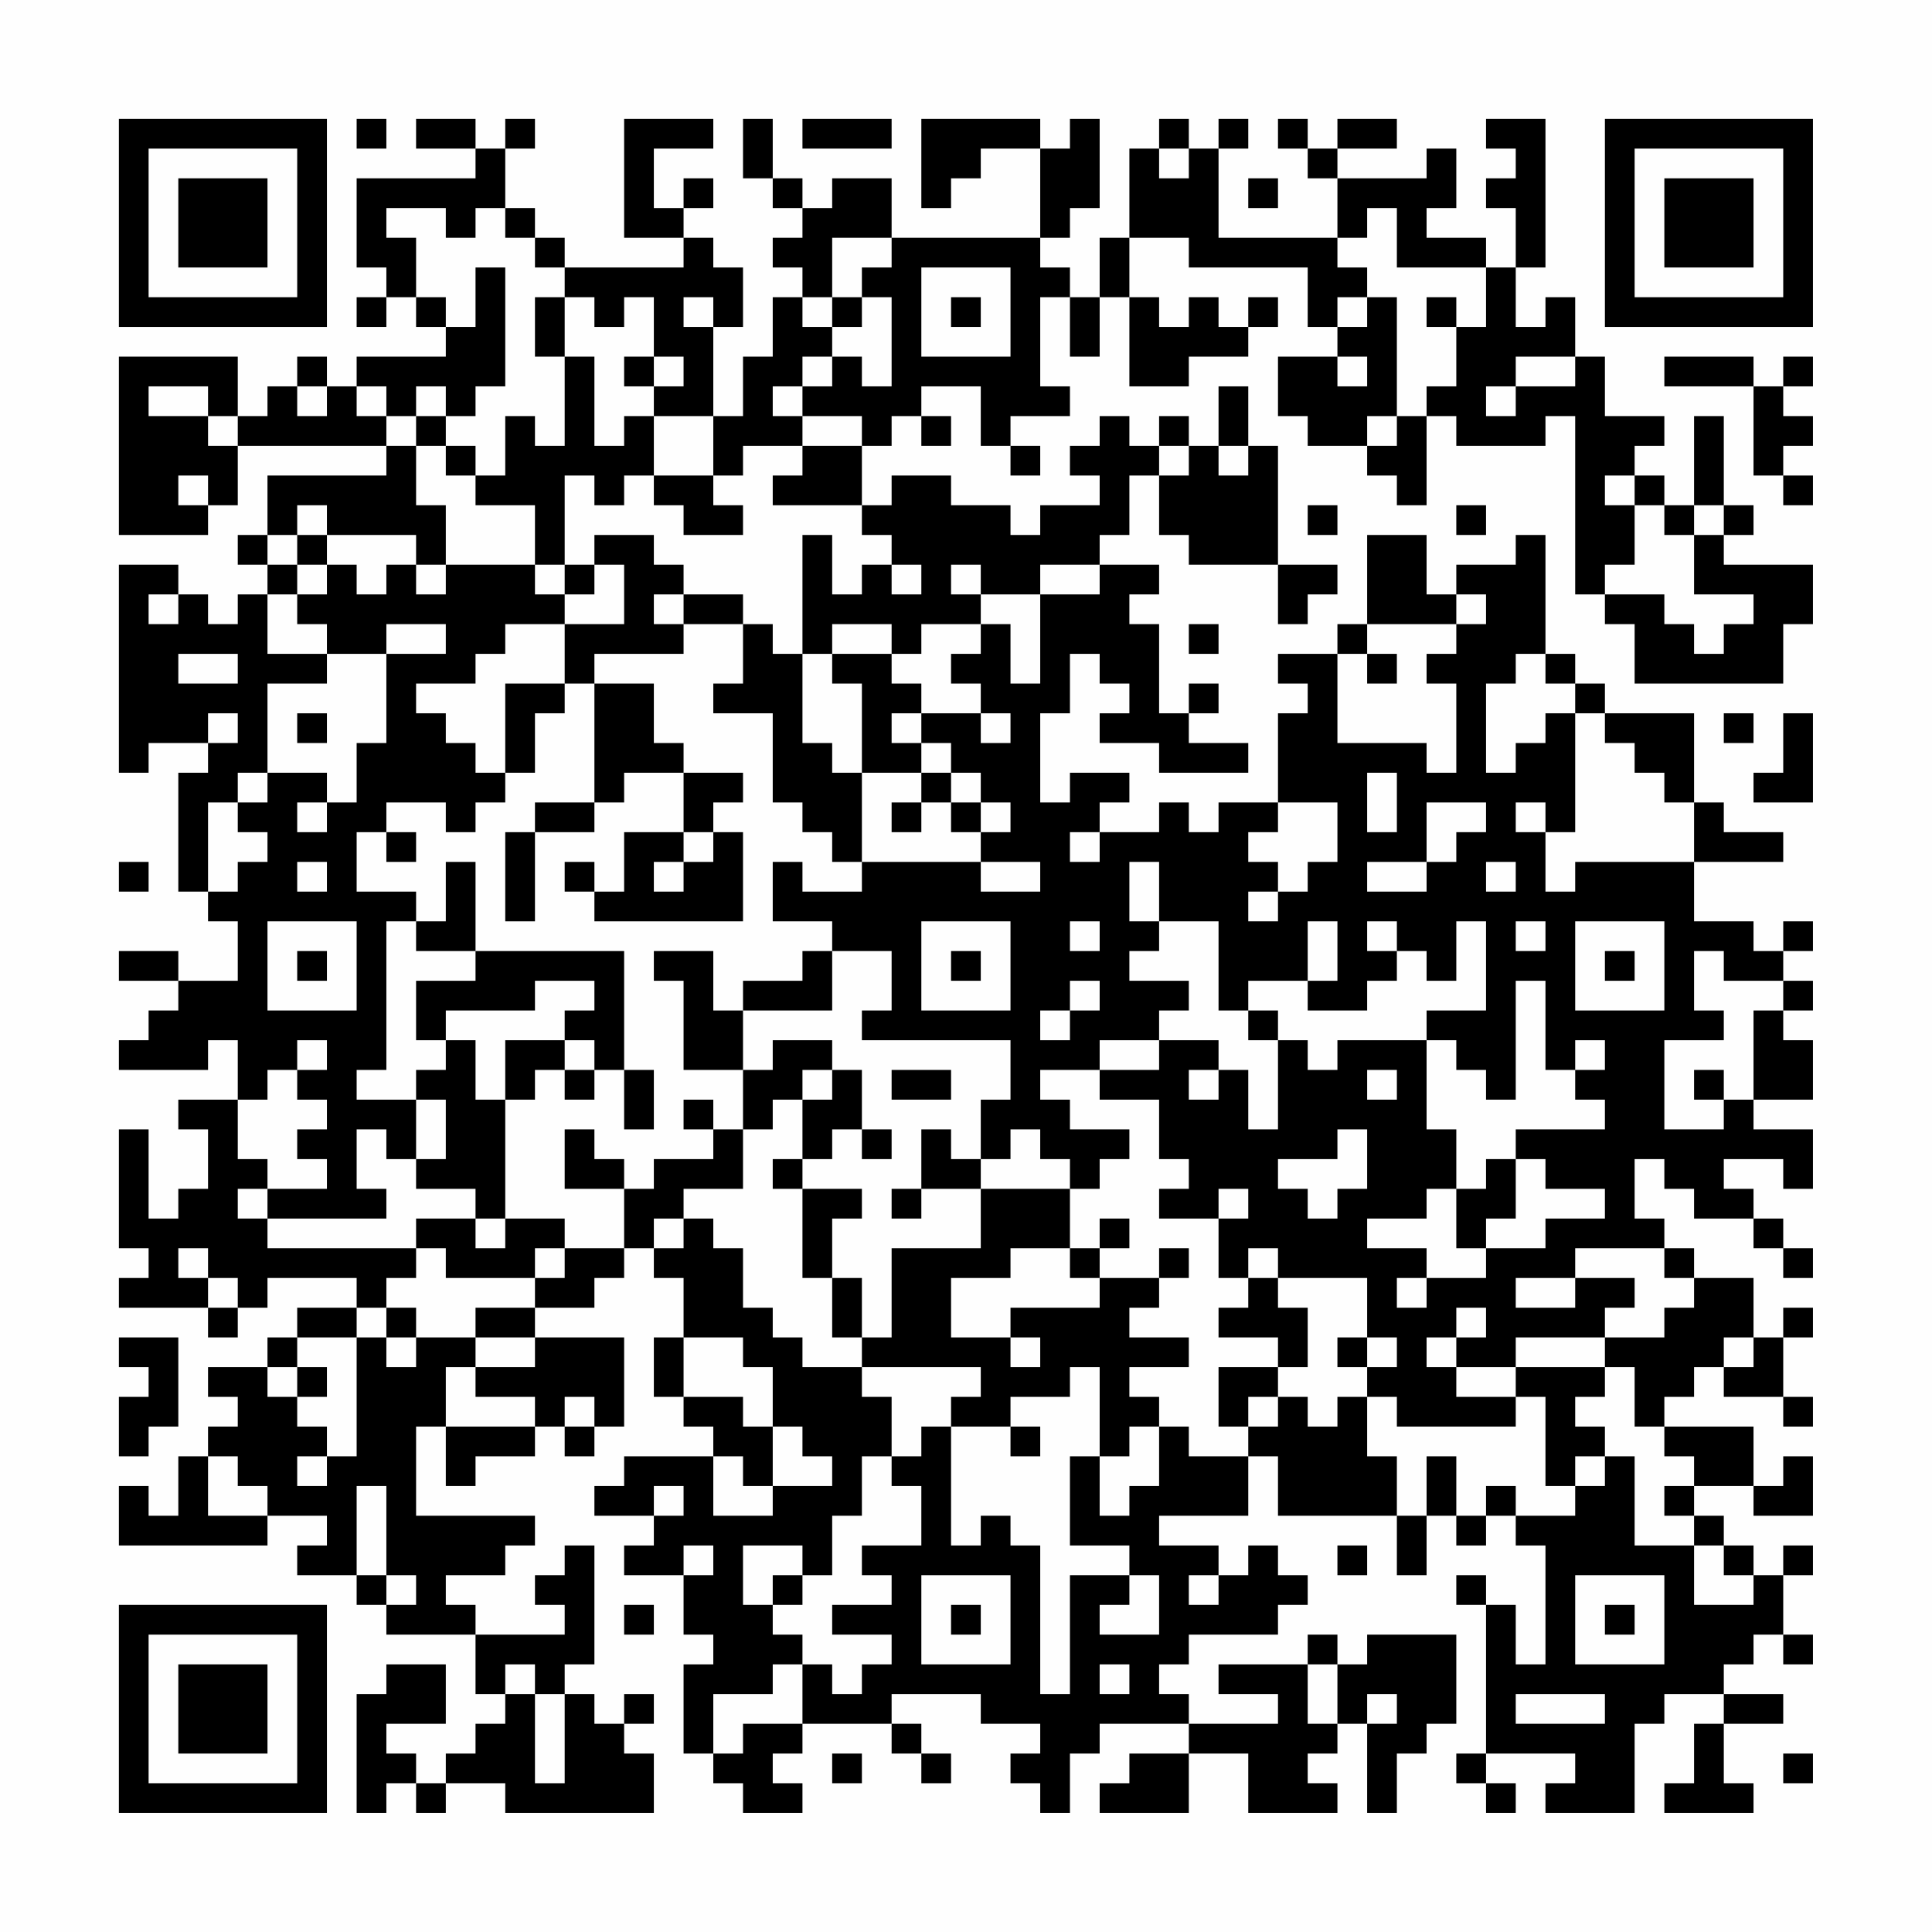 <?xml version="1.0" encoding="UTF-8"?>
<svg xmlns="http://www.w3.org/2000/svg" version="1.1" width="300" height="300" viewBox="0 0 300 300"><rect x="0" y="0" width="300" height="300" fill="#fefefe"/><g transform="scale(4.615)"><g transform="translate(4,4)"><path fill-rule="evenodd" d="M8 0L8 1L9 1L9 0ZM10 0L10 1L12 1L12 2L8 2L8 5L9 5L9 6L8 6L8 7L9 7L9 6L10 6L10 7L11 7L11 8L8 8L8 9L7 9L7 8L6 8L6 9L5 9L5 10L4 10L4 8L0 8L0 14L3 14L3 13L4 13L4 11L9 11L9 12L5 12L5 14L4 14L4 15L5 15L5 16L4 16L4 17L3 17L3 16L2 16L2 15L0 15L0 22L1 22L1 21L3 21L3 22L2 22L2 26L3 26L3 27L4 27L4 29L2 29L2 28L0 28L0 29L2 29L2 30L1 30L1 31L0 31L0 32L3 32L3 31L4 31L4 33L2 33L2 34L3 34L3 36L2 36L2 37L1 37L1 34L0 34L0 38L1 38L1 39L0 39L0 40L3 40L3 41L4 41L4 40L5 40L5 39L8 39L8 40L6 40L6 41L5 41L5 42L3 42L3 43L4 43L4 44L3 44L3 45L2 45L2 47L1 47L1 46L0 46L0 48L5 48L5 47L7 47L7 48L6 48L6 49L8 49L8 50L9 50L9 51L12 51L12 53L13 53L13 54L12 54L12 55L11 55L11 56L10 56L10 55L9 55L9 54L11 54L11 52L9 52L9 53L8 53L8 57L9 57L9 56L10 56L10 57L11 57L11 56L13 56L13 57L18 57L18 55L17 55L17 54L18 54L18 53L17 53L17 54L16 54L16 53L15 53L15 52L16 52L16 48L15 48L15 49L14 49L14 50L15 50L15 51L12 51L12 50L11 50L11 49L13 49L13 48L14 48L14 47L10 47L10 44L11 44L11 46L12 46L12 45L14 45L14 44L15 44L15 45L16 45L16 44L17 44L17 41L14 41L14 40L16 40L16 39L17 39L17 38L18 38L18 39L19 39L19 41L18 41L18 43L19 43L19 44L20 44L20 45L17 45L17 46L16 46L16 47L18 47L18 48L17 48L17 49L19 49L19 51L20 51L20 52L19 52L19 55L20 55L20 56L21 56L21 57L23 57L23 56L22 56L22 55L23 55L23 54L26 54L26 55L27 55L27 56L28 56L28 55L27 55L27 54L26 54L26 53L29 53L29 54L31 54L31 55L30 55L30 56L31 56L31 57L32 57L32 55L33 55L33 54L36 54L36 55L34 55L34 56L33 56L33 57L36 57L36 55L38 55L38 57L41 57L41 56L40 56L40 55L41 55L41 54L42 54L42 57L43 57L43 55L44 55L44 54L45 54L45 51L42 51L42 52L41 52L41 51L40 51L40 52L37 52L37 53L39 53L39 54L36 54L36 53L35 53L35 52L36 52L36 51L39 51L39 50L40 50L40 49L39 49L39 48L38 48L38 49L37 49L37 48L35 48L35 47L38 47L38 45L39 45L39 47L43 47L43 49L44 49L44 47L45 47L45 48L46 48L46 47L47 47L47 48L48 48L48 52L47 52L47 50L46 50L46 49L45 49L45 50L46 50L46 55L45 55L45 56L46 56L46 57L47 57L47 56L46 56L46 55L49 55L49 56L48 56L48 57L51 57L51 54L52 54L52 53L54 53L54 54L53 54L53 56L52 56L52 57L55 57L55 56L54 56L54 54L56 54L56 53L54 53L54 52L55 52L55 51L56 51L56 52L57 52L57 51L56 51L56 49L57 49L57 48L56 48L56 49L55 49L55 48L54 48L54 47L53 47L53 46L55 46L55 47L57 47L57 45L56 45L56 46L55 46L55 44L52 44L52 43L53 43L53 42L54 42L54 43L56 43L56 44L57 44L57 43L56 43L56 41L57 41L57 40L56 40L56 41L55 41L55 39L53 39L53 38L52 38L52 37L51 37L51 35L52 35L52 36L53 36L53 37L55 37L55 38L56 38L56 39L57 39L57 38L56 38L56 37L55 37L55 36L54 36L54 35L56 35L56 36L57 36L57 34L55 34L55 33L57 33L57 31L56 31L56 30L57 30L57 29L56 29L56 28L57 28L57 27L56 27L56 28L55 28L55 27L53 27L53 25L56 25L56 24L54 24L54 23L53 23L53 20L50 20L50 19L49 19L49 18L48 18L48 14L47 14L47 15L45 15L45 16L44 16L44 14L42 14L42 17L41 17L41 18L39 18L39 19L40 19L40 20L39 20L39 23L37 23L37 24L36 24L36 23L35 23L35 24L33 24L33 23L34 23L34 22L32 22L32 23L31 23L31 20L32 20L32 18L33 18L33 19L34 19L34 20L33 20L33 21L35 21L35 22L38 22L38 21L36 21L36 20L37 20L37 19L36 19L36 20L35 20L35 17L34 17L34 16L35 16L35 15L33 15L33 14L34 14L34 12L35 12L35 14L36 14L36 15L39 15L39 17L40 17L40 16L41 16L41 15L39 15L39 11L38 11L38 9L37 9L37 11L36 11L36 10L35 10L35 11L34 11L34 10L33 10L33 11L32 11L32 12L33 12L33 13L31 13L31 14L30 14L30 13L28 13L28 12L26 12L26 13L25 13L25 11L26 11L26 10L27 10L27 11L28 11L28 10L27 10L27 9L29 9L29 11L30 11L30 12L31 12L31 11L30 11L30 10L32 10L32 9L31 9L31 6L32 6L32 8L33 8L33 6L34 6L34 9L36 9L36 8L38 8L38 7L39 7L39 6L38 6L38 7L37 7L37 6L36 6L36 7L35 7L35 6L34 6L34 4L36 4L36 5L40 5L40 7L41 7L41 8L39 8L39 10L40 10L40 11L42 11L42 12L43 12L43 13L44 13L44 10L45 10L45 11L48 11L48 10L49 10L49 16L50 16L50 17L51 17L51 19L56 19L56 17L57 17L57 15L54 15L54 14L55 14L55 13L54 13L54 10L53 10L53 13L52 13L52 12L51 12L51 11L52 11L52 10L50 10L50 8L49 8L49 6L48 6L48 7L47 7L47 5L48 5L48 0L46 0L46 1L47 1L47 2L46 2L46 3L47 3L47 5L46 5L46 4L44 4L44 3L45 3L45 1L44 1L44 2L41 2L41 1L43 1L43 0L41 0L41 1L40 1L40 0L39 0L39 1L40 1L40 2L41 2L41 4L37 4L37 1L38 1L38 0L37 0L37 1L36 1L36 0L35 0L35 1L34 1L34 4L33 4L33 6L32 6L32 5L31 5L31 4L32 4L32 3L33 3L33 0L32 0L32 1L31 1L31 0L27 0L27 3L28 3L28 2L29 2L29 1L31 1L31 4L26 4L26 2L24 2L24 3L23 3L23 2L22 2L22 0L21 0L21 2L22 2L22 3L23 3L23 4L22 4L22 5L23 5L23 6L22 6L22 8L21 8L21 10L20 10L20 7L21 7L21 5L20 5L20 4L19 4L19 3L20 3L20 2L19 2L19 3L18 3L18 1L20 1L20 0L17 0L17 4L19 4L19 5L15 5L15 4L14 4L14 3L13 3L13 1L14 1L14 0L13 0L13 1L12 1L12 0ZM23 0L23 1L26 1L26 0ZM35 1L35 2L36 2L36 1ZM38 2L38 3L39 3L39 2ZM9 3L9 4L10 4L10 6L11 6L11 7L12 7L12 5L13 5L13 9L12 9L12 10L11 10L11 9L10 9L10 10L9 10L9 9L8 9L8 10L9 10L9 11L10 11L10 13L11 13L11 15L10 15L10 14L7 14L7 13L6 13L6 14L5 14L5 15L6 15L6 16L5 16L5 18L7 18L7 19L5 19L5 22L4 22L4 23L3 23L3 26L4 26L4 25L5 25L5 24L4 24L4 23L5 23L5 22L7 22L7 23L6 23L6 24L7 24L7 23L8 23L8 21L9 21L9 18L11 18L11 17L9 17L9 18L7 18L7 17L6 17L6 16L7 16L7 15L8 15L8 16L9 16L9 15L10 15L10 16L11 16L11 15L14 15L14 16L15 16L15 17L13 17L13 18L12 18L12 19L10 19L10 20L11 20L11 21L12 21L12 22L13 22L13 23L12 23L12 24L11 24L11 23L9 23L9 24L8 24L8 26L10 26L10 27L9 27L9 32L8 32L8 33L10 33L10 35L9 35L9 34L8 34L8 36L9 36L9 37L5 37L5 36L7 36L7 35L6 35L6 34L7 34L7 33L6 33L6 32L7 32L7 31L6 31L6 32L5 32L5 33L4 33L4 35L5 35L5 36L4 36L4 37L5 37L5 38L10 38L10 39L9 39L9 40L8 40L8 41L6 41L6 42L5 42L5 43L6 43L6 44L7 44L7 45L6 45L6 46L7 46L7 45L8 45L8 41L9 41L9 42L10 42L10 41L12 41L12 42L11 42L11 44L14 44L14 43L12 43L12 42L14 42L14 41L12 41L12 40L14 40L14 39L15 39L15 38L17 38L17 36L18 36L18 35L20 35L20 34L21 34L21 36L19 36L19 37L18 37L18 38L19 38L19 37L20 37L20 38L21 38L21 40L22 40L22 41L23 41L23 42L25 42L25 43L26 43L26 45L25 45L25 47L24 47L24 49L23 49L23 48L21 48L21 50L22 50L22 51L23 51L23 52L22 52L22 53L20 53L20 55L21 55L21 54L23 54L23 52L24 52L24 53L25 53L25 52L26 52L26 51L24 51L24 50L26 50L26 49L25 49L25 48L27 48L27 46L26 46L26 45L27 45L27 44L28 44L28 48L29 48L29 47L30 47L30 48L31 48L31 53L32 53L32 49L34 49L34 50L33 50L33 51L35 51L35 49L34 49L34 48L32 48L32 45L33 45L33 47L34 47L34 46L35 46L35 44L36 44L36 45L38 45L38 44L39 44L39 43L40 43L40 44L41 44L41 43L42 43L42 45L43 45L43 47L44 47L44 45L45 45L45 47L46 47L46 46L47 46L47 47L49 47L49 46L50 46L50 45L51 45L51 48L53 48L53 50L55 50L55 49L54 49L54 48L53 48L53 47L52 47L52 46L53 46L53 45L52 45L52 44L51 44L51 42L50 42L50 41L52 41L52 40L53 40L53 39L52 39L52 38L49 38L49 39L47 39L47 40L49 40L49 39L51 39L51 40L50 40L50 41L47 41L47 42L45 42L45 41L46 41L46 40L45 40L45 41L44 41L44 42L45 42L45 43L47 43L47 44L43 44L43 43L42 43L42 42L43 42L43 41L42 41L42 39L39 39L39 38L38 38L38 39L37 39L37 37L38 37L38 36L37 36L37 37L35 37L35 36L36 36L36 35L35 35L35 33L33 33L33 32L35 32L35 31L37 31L37 32L36 32L36 33L37 33L37 32L38 32L38 34L39 34L39 31L40 31L40 32L41 32L41 31L44 31L44 34L45 34L45 36L44 36L44 37L42 37L42 38L44 38L44 39L43 39L43 40L44 40L44 39L46 39L46 38L48 38L48 37L50 37L50 36L48 36L48 35L47 35L47 34L50 34L50 33L49 33L49 32L50 32L50 31L49 31L49 32L48 32L48 29L47 29L47 33L46 33L46 32L45 32L45 31L44 31L44 30L46 30L46 27L45 27L45 29L44 29L44 28L43 28L43 27L42 27L42 28L43 28L43 29L42 29L42 30L40 30L40 29L41 29L41 27L40 27L40 29L38 29L38 30L37 30L37 27L35 27L35 25L34 25L34 27L35 27L35 28L34 28L34 29L36 29L36 30L35 30L35 31L33 31L33 32L31 32L31 33L32 33L32 34L34 34L34 35L33 35L33 36L32 36L32 35L31 35L31 34L30 34L30 35L29 35L29 33L30 33L30 31L25 31L25 30L26 30L26 28L24 28L24 27L22 27L22 25L23 25L23 26L25 26L25 25L29 25L29 26L31 26L31 25L29 25L29 24L30 24L30 23L29 23L29 22L28 22L28 21L27 21L27 20L29 20L29 21L30 21L30 20L29 20L29 19L28 19L28 18L29 18L29 17L30 17L30 19L31 19L31 16L33 16L33 15L31 15L31 16L29 16L29 15L28 15L28 16L29 16L29 17L27 17L27 18L26 18L26 17L24 17L24 18L23 18L23 14L24 14L24 16L25 16L25 15L26 15L26 16L27 16L27 15L26 15L26 14L25 14L25 13L22 13L22 12L23 12L23 11L25 11L25 10L23 10L23 9L24 9L24 8L25 8L25 9L26 9L26 6L25 6L25 5L26 5L26 4L24 4L24 6L23 6L23 7L24 7L24 8L23 8L23 9L22 9L22 10L23 10L23 11L21 11L21 12L20 12L20 10L18 10L18 9L19 9L19 8L18 8L18 6L17 6L17 7L16 7L16 6L15 6L15 5L14 5L14 4L13 4L13 3L12 3L12 4L11 4L11 3ZM42 3L42 4L41 4L41 5L42 5L42 6L41 6L41 7L42 7L42 6L43 6L43 10L42 10L42 11L43 11L43 10L44 10L44 9L45 9L45 7L46 7L46 5L43 5L43 3ZM27 5L27 8L30 8L30 5ZM14 6L14 8L15 8L15 11L14 11L14 10L13 10L13 12L12 12L12 11L11 11L11 10L10 10L10 11L11 11L11 12L12 12L12 13L14 13L14 15L15 15L15 16L16 16L16 15L17 15L17 17L15 17L15 19L13 19L13 22L14 22L14 20L15 20L15 19L16 19L16 23L14 23L14 24L13 24L13 27L14 27L14 24L16 24L16 23L17 23L17 22L19 22L19 24L17 24L17 26L16 26L16 25L15 25L15 26L16 26L16 27L21 27L21 24L20 24L20 23L21 23L21 22L19 22L19 21L18 21L18 19L16 19L16 18L19 18L19 17L21 17L21 19L20 19L20 20L22 20L22 23L23 23L23 24L24 24L24 25L25 25L25 22L27 22L27 23L26 23L26 24L27 24L27 23L28 23L28 24L29 24L29 23L28 23L28 22L27 22L27 21L26 21L26 20L27 20L27 19L26 19L26 18L24 18L24 19L25 19L25 22L24 22L24 21L23 21L23 18L22 18L22 17L21 17L21 16L19 16L19 15L18 15L18 14L16 14L16 15L15 15L15 12L16 12L16 13L17 13L17 12L18 12L18 13L19 13L19 14L21 14L21 13L20 13L20 12L18 12L18 10L17 10L17 11L16 11L16 8L15 8L15 6ZM19 6L19 7L20 7L20 6ZM24 6L24 7L25 7L25 6ZM28 6L28 7L29 7L29 6ZM44 6L44 7L45 7L45 6ZM17 8L17 9L18 9L18 8ZM41 8L41 9L42 9L42 8ZM47 8L47 9L46 9L46 10L47 10L47 9L49 9L49 8ZM52 8L52 9L55 9L55 12L56 12L56 13L57 13L57 12L56 12L56 11L57 11L57 10L56 10L56 9L57 9L57 8L56 8L56 9L55 9L55 8ZM1 9L1 10L3 10L3 11L4 11L4 10L3 10L3 9ZM6 9L6 10L7 10L7 9ZM35 11L35 12L36 12L36 11ZM37 11L37 12L38 12L38 11ZM2 12L2 13L3 13L3 12ZM50 12L50 13L51 13L51 15L50 15L50 16L52 16L52 17L53 17L53 18L54 18L54 17L55 17L55 16L53 16L53 14L54 14L54 13L53 13L53 14L52 14L52 13L51 13L51 12ZM40 13L40 14L41 14L41 13ZM45 13L45 14L46 14L46 13ZM6 14L6 15L7 15L7 14ZM1 16L1 17L2 17L2 16ZM18 16L18 17L19 17L19 16ZM45 16L45 17L42 17L42 18L41 18L41 21L44 21L44 22L45 22L45 19L44 19L44 18L45 18L45 17L46 17L46 16ZM36 17L36 18L37 18L37 17ZM2 18L2 19L4 19L4 18ZM42 18L42 19L43 19L43 18ZM47 18L47 19L46 19L46 22L47 22L47 21L48 21L48 20L49 20L49 24L48 24L48 23L47 23L47 24L48 24L48 26L49 26L49 25L53 25L53 23L52 23L52 22L51 22L51 21L50 21L50 20L49 20L49 19L48 19L48 18ZM3 20L3 21L4 21L4 20ZM6 20L6 21L7 21L7 20ZM54 20L54 21L55 21L55 20ZM56 20L56 22L55 22L55 23L57 23L57 20ZM42 22L42 24L43 24L43 22ZM39 23L39 24L38 24L38 25L39 25L39 26L38 26L38 27L39 27L39 26L40 26L40 25L41 25L41 23ZM44 23L44 25L42 25L42 26L44 26L44 25L45 25L45 24L46 24L46 23ZM9 24L9 25L10 25L10 24ZM19 24L19 25L18 25L18 26L19 26L19 25L20 25L20 24ZM32 24L32 25L33 25L33 24ZM0 25L0 26L1 26L1 25ZM6 25L6 26L7 26L7 25ZM11 25L11 27L10 27L10 28L12 28L12 29L10 29L10 31L11 31L11 32L10 32L10 33L11 33L11 35L10 35L10 36L12 36L12 37L10 37L10 38L11 38L11 39L14 39L14 38L15 38L15 37L13 37L13 33L14 33L14 32L15 32L15 33L16 33L16 32L17 32L17 34L18 34L18 32L17 32L17 28L12 28L12 25ZM46 25L46 26L47 26L47 25ZM5 27L5 30L8 30L8 27ZM27 27L27 30L30 30L30 27ZM32 27L32 28L33 28L33 27ZM47 27L47 28L48 28L48 27ZM49 27L49 30L52 30L52 27ZM6 28L6 29L7 29L7 28ZM18 28L18 29L19 29L19 32L21 32L21 34L22 34L22 33L23 33L23 35L22 35L22 36L23 36L23 39L24 39L24 41L25 41L25 42L29 42L29 43L28 43L28 44L30 44L30 45L31 45L31 44L30 44L30 43L32 43L32 42L33 42L33 45L34 45L34 44L35 44L35 43L34 43L34 42L36 42L36 41L34 41L34 40L35 40L35 39L36 39L36 38L35 38L35 39L33 39L33 38L34 38L34 37L33 37L33 38L32 38L32 36L29 36L29 35L28 35L28 34L27 34L27 36L26 36L26 37L27 37L27 36L29 36L29 38L26 38L26 41L25 41L25 39L24 39L24 37L25 37L25 36L23 36L23 35L24 35L24 34L25 34L25 35L26 35L26 34L25 34L25 32L24 32L24 31L22 31L22 32L21 32L21 30L24 30L24 28L23 28L23 29L21 29L21 30L20 30L20 28ZM28 28L28 29L29 29L29 28ZM50 28L50 29L51 29L51 28ZM53 28L53 30L54 30L54 31L52 31L52 34L54 34L54 33L55 33L55 30L56 30L56 29L54 29L54 28ZM14 29L14 30L11 30L11 31L12 31L12 33L13 33L13 31L15 31L15 32L16 32L16 31L15 31L15 30L16 30L16 29ZM32 29L32 30L31 30L31 31L32 31L32 30L33 30L33 29ZM38 30L38 31L39 31L39 30ZM23 32L23 33L24 33L24 32ZM26 32L26 33L28 33L28 32ZM42 32L42 33L43 33L43 32ZM53 32L53 33L54 33L54 32ZM19 33L19 34L20 34L20 33ZM15 34L15 36L17 36L17 35L16 35L16 34ZM41 34L41 35L39 35L39 36L40 36L40 37L41 37L41 36L42 36L42 34ZM46 35L46 36L45 36L45 38L46 38L46 37L47 37L47 35ZM12 37L12 38L13 38L13 37ZM2 38L2 39L3 39L3 40L4 40L4 39L3 39L3 38ZM30 38L30 39L28 39L28 41L30 41L30 42L31 42L31 41L30 41L30 40L33 40L33 39L32 39L32 38ZM38 39L38 40L37 40L37 41L39 41L39 42L37 42L37 44L38 44L38 43L39 43L39 42L40 42L40 40L39 40L39 39ZM9 40L9 41L10 41L10 40ZM0 41L0 42L1 42L1 43L0 43L0 45L1 45L1 44L2 44L2 41ZM19 41L19 43L21 43L21 44L22 44L22 46L21 46L21 45L20 45L20 47L22 47L22 46L24 46L24 45L23 45L23 44L22 44L22 42L21 42L21 41ZM41 41L41 42L42 42L42 41ZM54 41L54 42L55 42L55 41ZM6 42L6 43L7 43L7 42ZM47 42L47 43L48 43L48 46L49 46L49 45L50 45L50 44L49 44L49 43L50 43L50 42ZM15 43L15 44L16 44L16 43ZM3 45L3 47L5 47L5 46L4 46L4 45ZM8 46L8 49L9 49L9 50L10 50L10 49L9 49L9 46ZM18 46L18 47L19 47L19 46ZM19 48L19 49L20 49L20 48ZM41 48L41 49L42 49L42 48ZM22 49L22 50L23 50L23 49ZM27 49L27 52L30 52L30 49ZM36 49L36 50L37 50L37 49ZM49 49L49 52L52 52L52 49ZM17 50L17 51L18 51L18 50ZM28 50L28 51L29 51L29 50ZM50 50L50 51L51 51L51 50ZM13 52L13 53L14 53L14 56L15 56L15 53L14 53L14 52ZM33 52L33 53L34 53L34 52ZM40 52L40 54L41 54L41 52ZM42 53L42 54L43 54L43 53ZM47 53L47 54L50 54L50 53ZM24 55L24 56L25 56L25 55ZM56 55L56 56L57 56L57 55ZM0 0L0 7L7 7L7 0ZM1 1L1 6L6 6L6 1ZM2 2L2 5L5 5L5 2ZM50 0L50 7L57 7L57 0ZM51 1L51 6L56 6L56 1ZM52 2L52 5L55 5L55 2ZM0 50L0 57L7 57L7 50ZM1 51L1 56L6 56L6 51ZM2 52L2 55L5 55L5 52Z" fill="#000000"/></g></g></svg>
